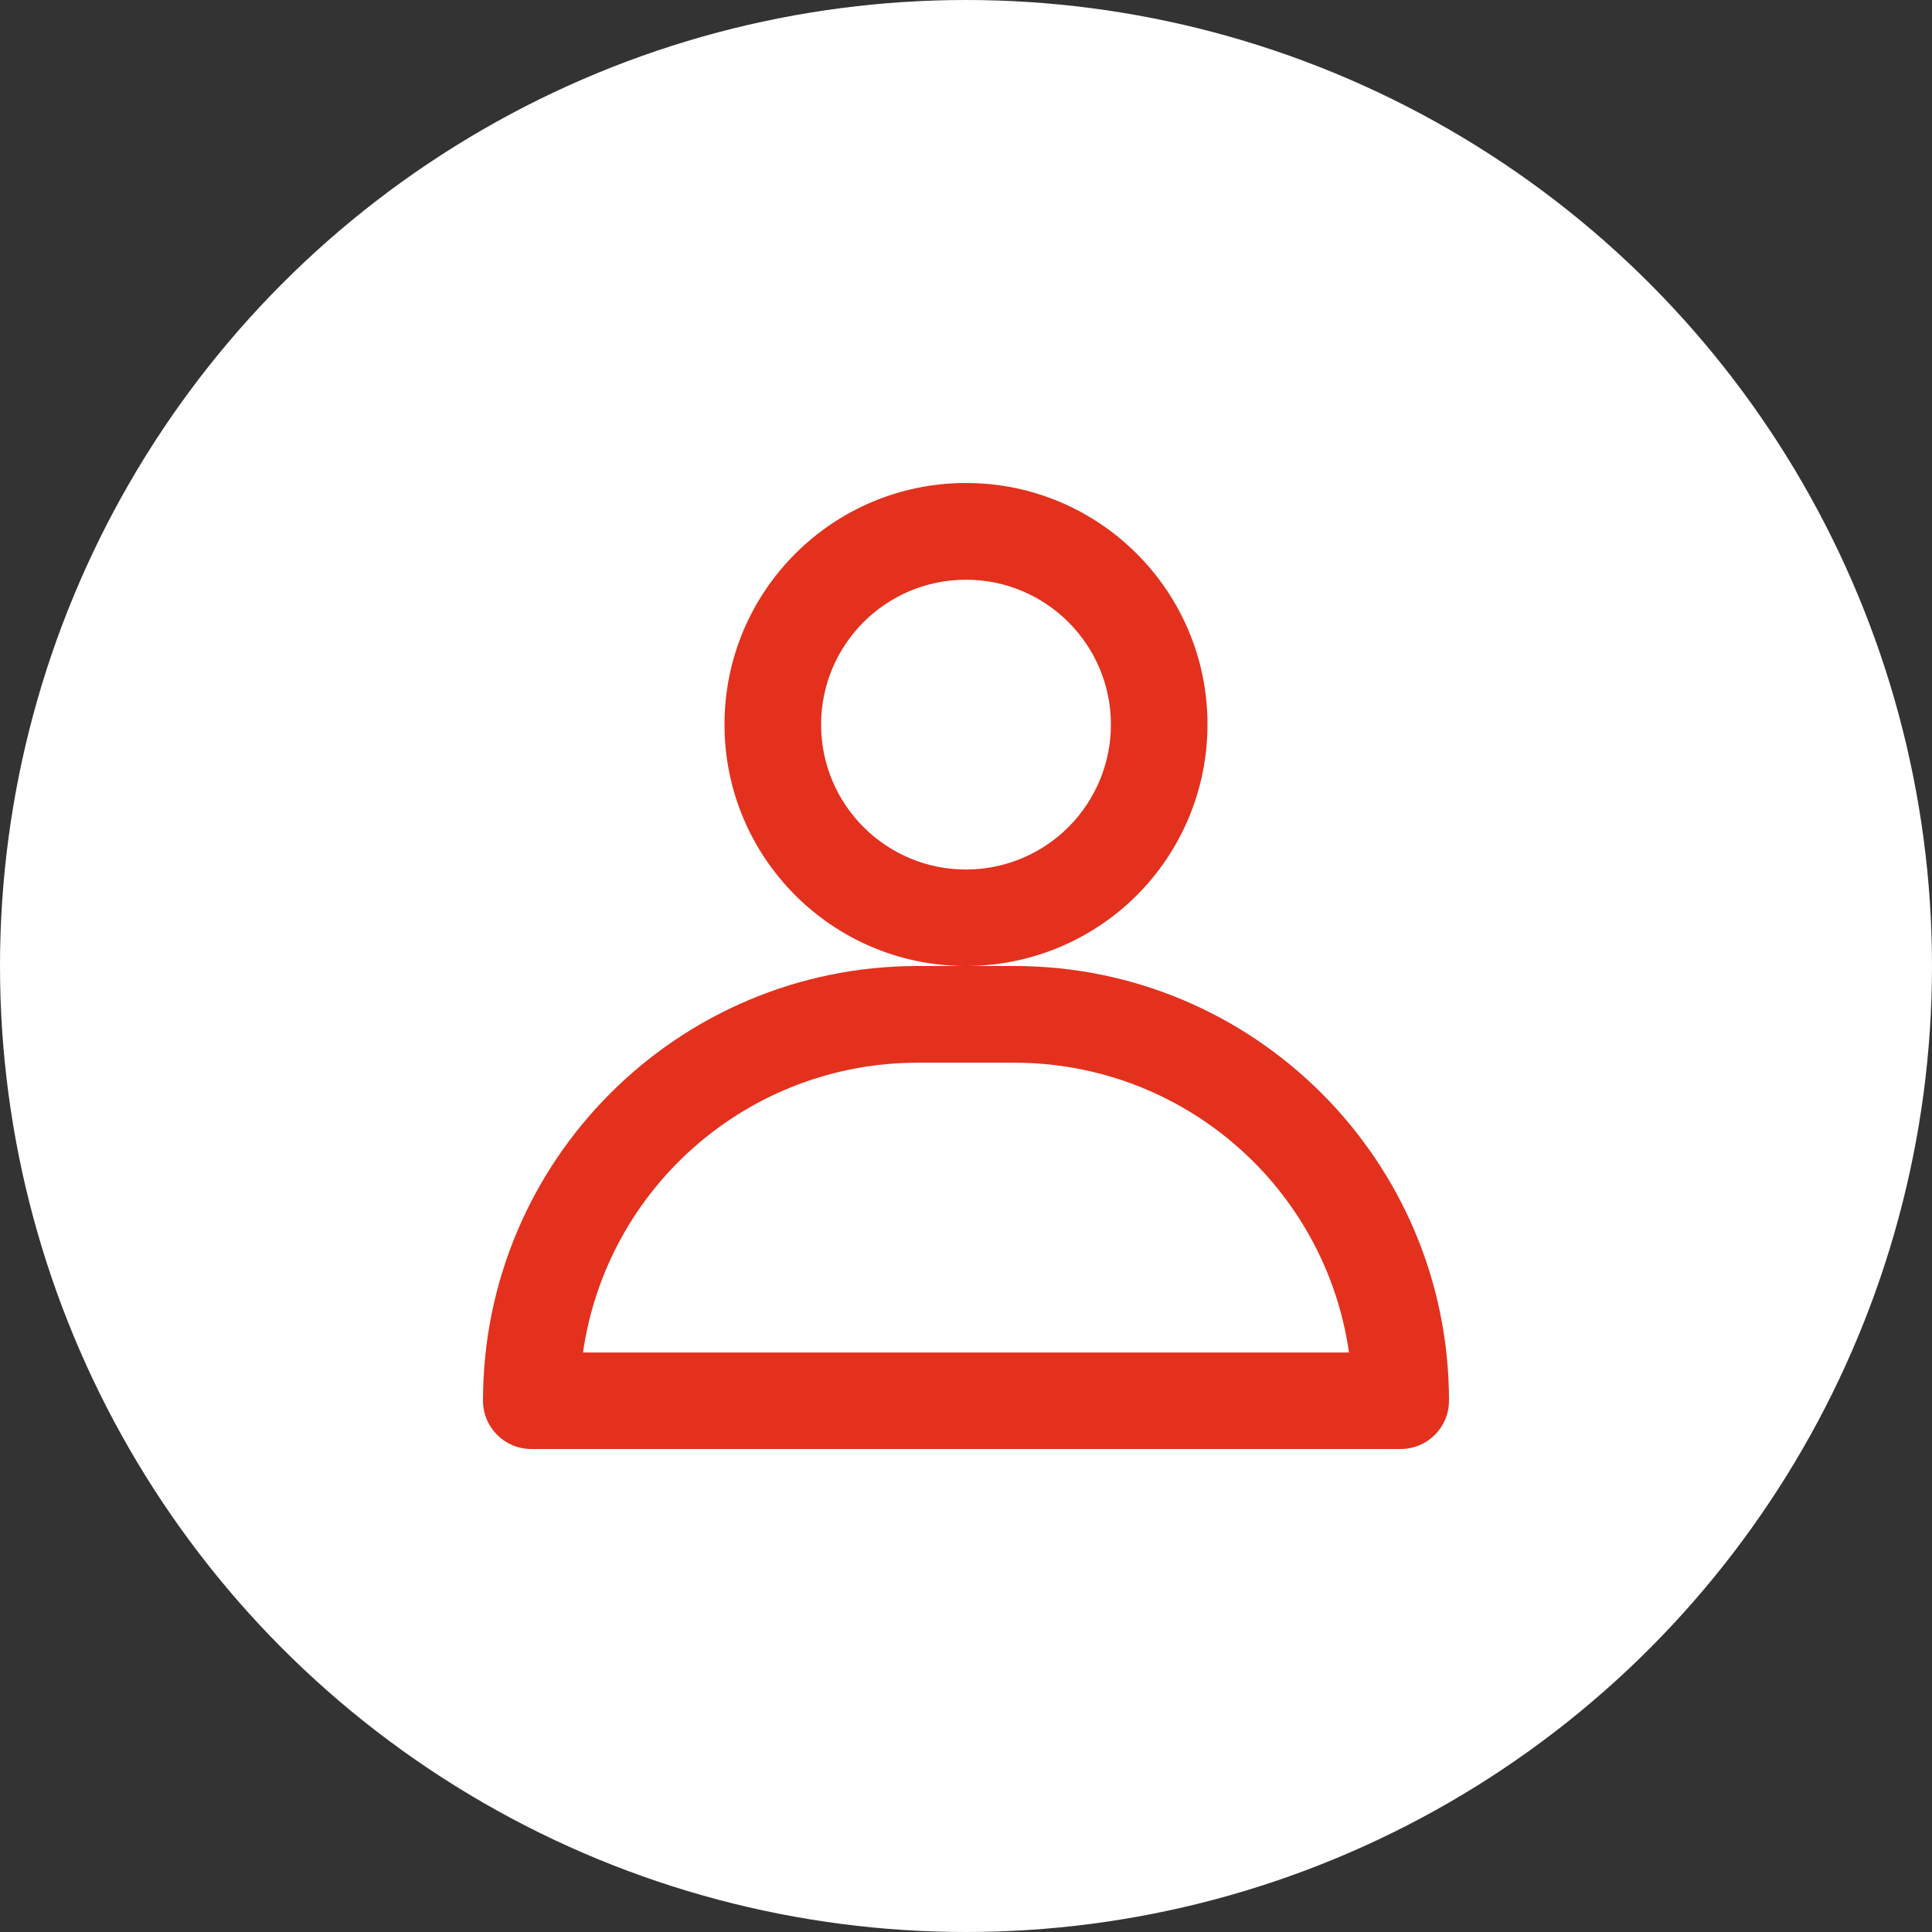 <svg width="32" height="32" viewBox="0 0 32 32" fill="none" xmlns="http://www.w3.org/2000/svg">
<rect x="0" y="0" width="32" height="32" fill="#333333" stroke="none"/>
<circle cx="16" cy="16" r="15.5" fill="white" stroke="white"/>
<path fill-rule="evenodd" clip-rule="evenodd" d="M20 12C20 9.791 18.209 8 16 8C13.791 8 12 9.791 12 12C12 14.2 13.777 15.986 15.973 16H15.2C11.223 16 8 19.224 8 23.2C8 23.642 8.358 24 8.8 24H23.2C23.642 24 24 23.642 24 23.2C24 19.224 20.776 16 16.8 16H16.027C17.078 15.993 18.085 15.572 18.829 14.829C19.579 14.078 20 13.061 20 12ZM16.027 16H15.973L16 16L16.027 16ZM15.2 17.602C12.416 17.601 10.054 19.646 9.656 22.402H22.344C21.947 19.646 19.585 17.601 16.8 17.602H15.2ZM13.6 12.002C13.6 13.327 14.674 14.402 16 14.402C16.636 14.402 17.247 14.149 17.697 13.699C18.147 13.249 18.4 12.638 18.4 12.002C18.4 10.676 17.325 9.602 16 9.602C14.674 9.602 13.6 10.676 13.6 12.002Z" fill="#E3311D"/>
</svg>

